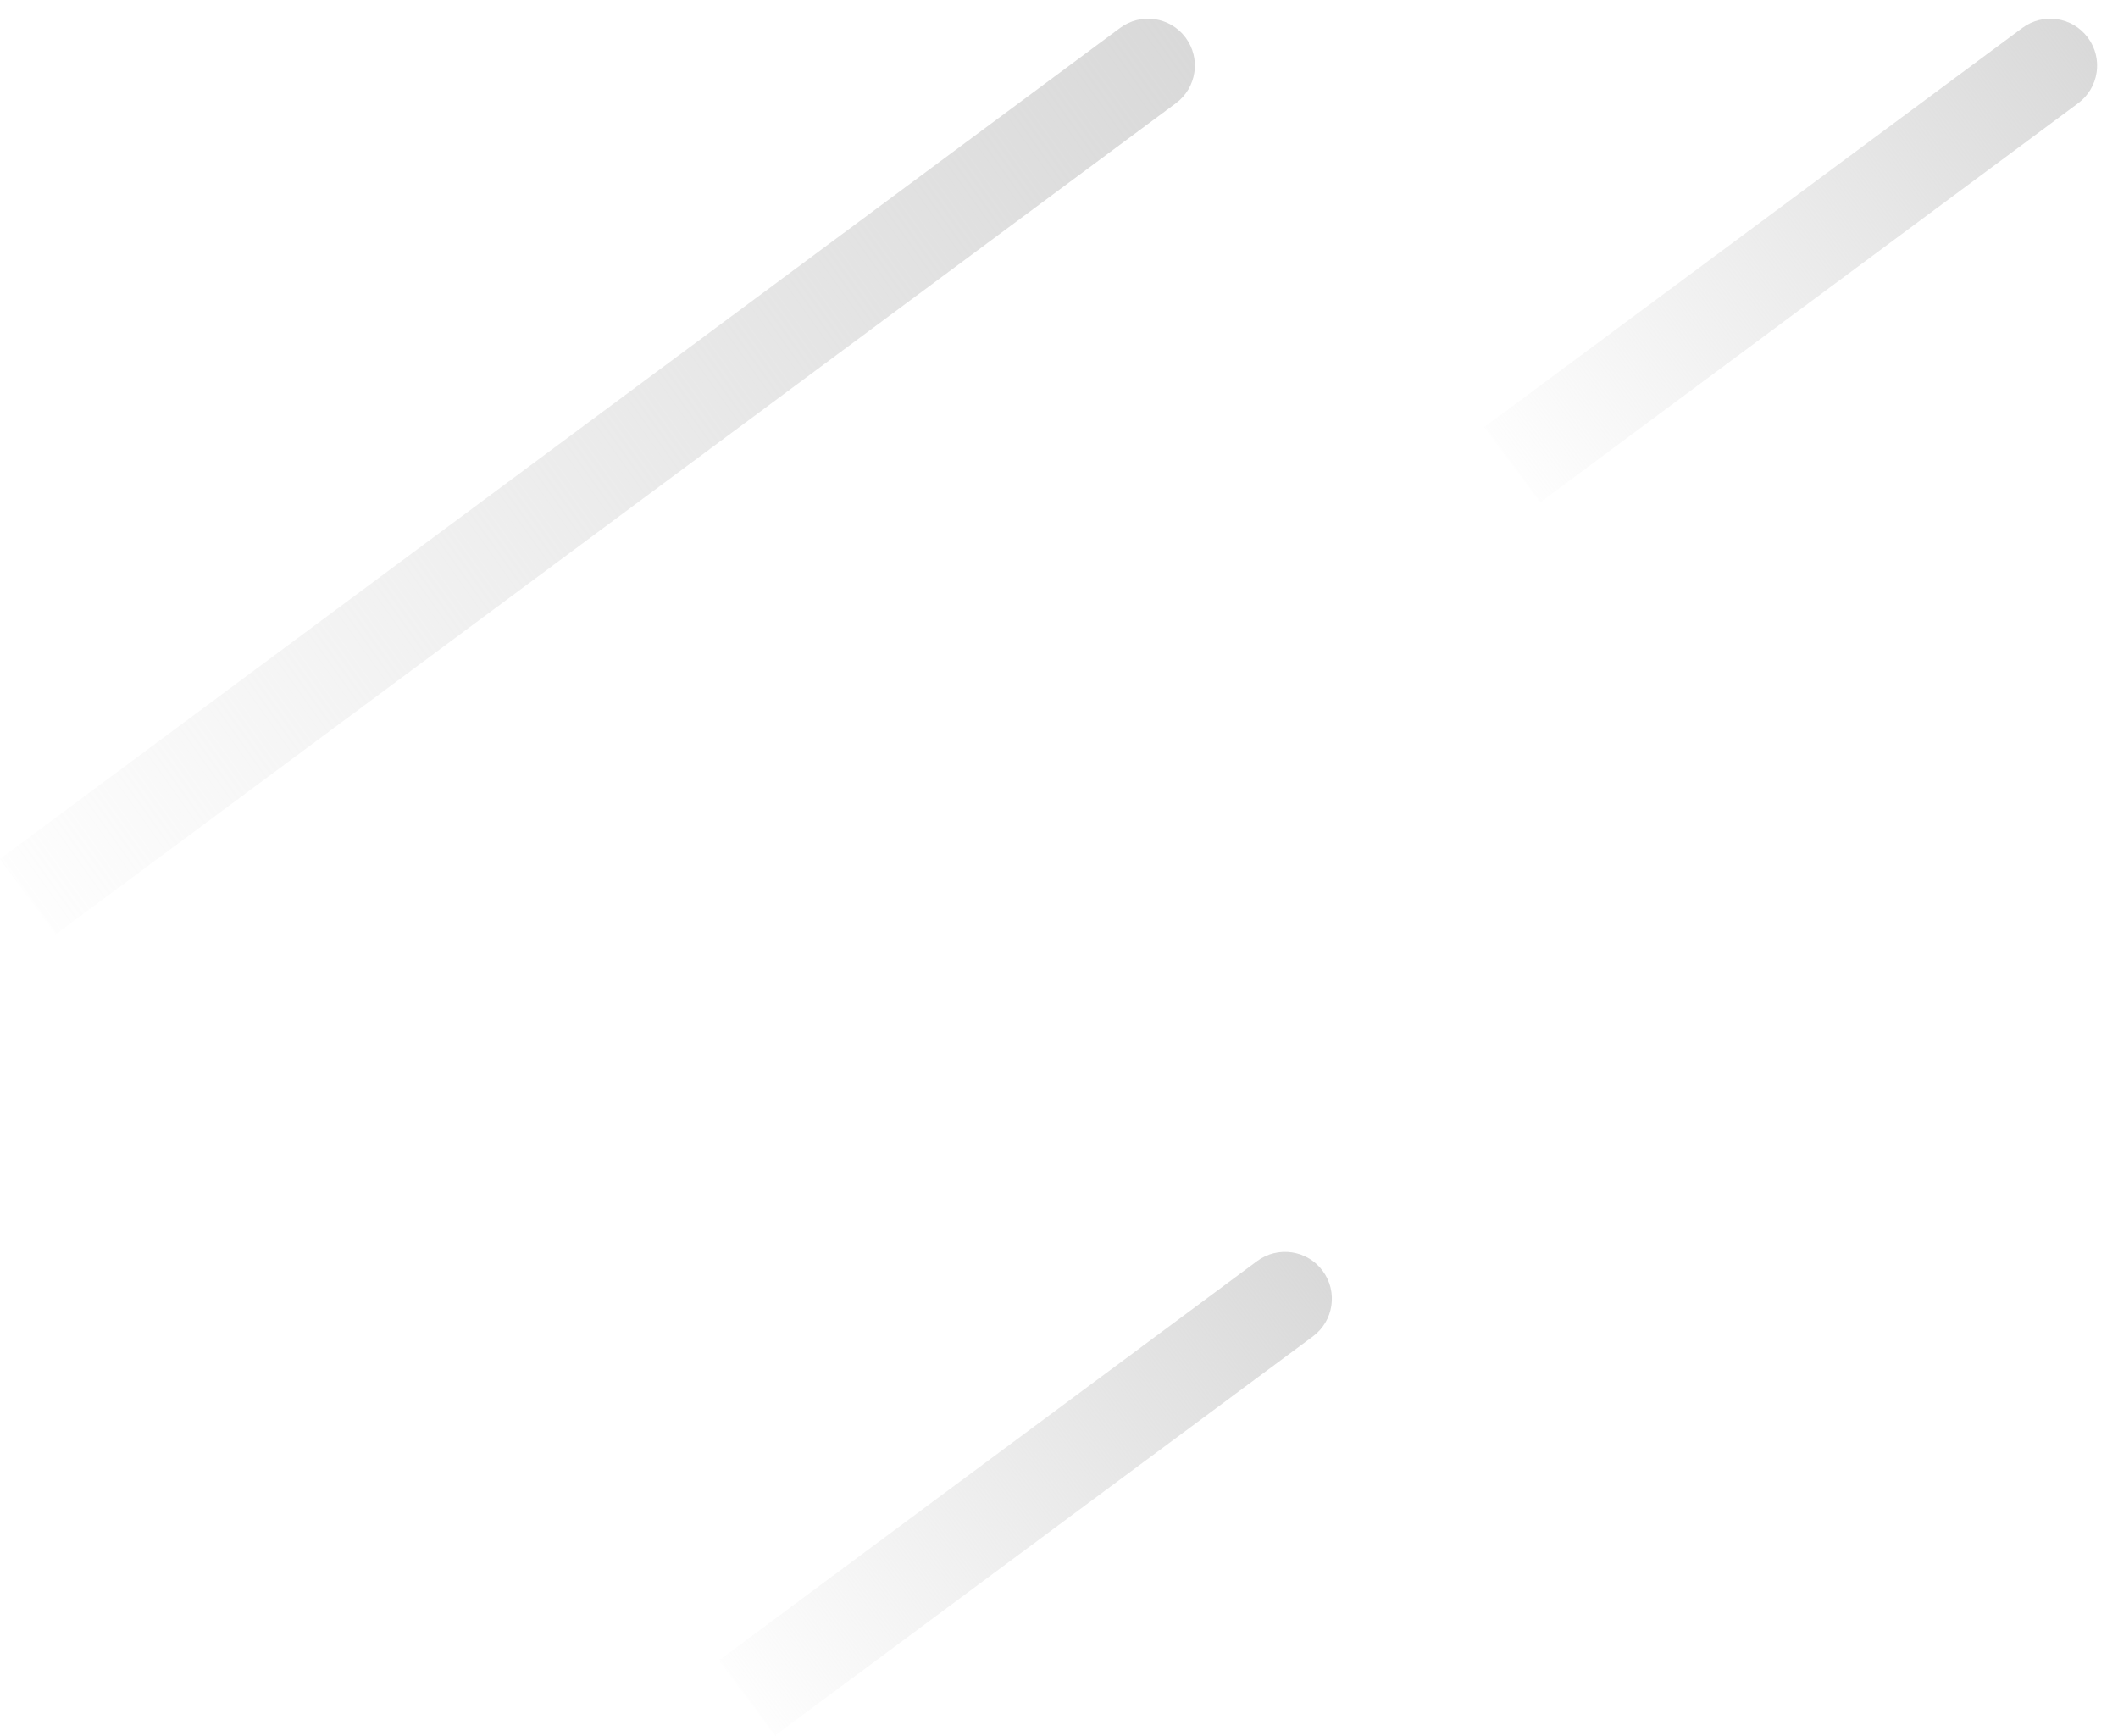 <svg width="371" height="304" viewBox="0 0 371 304" fill="none" xmlns="http://www.w3.org/2000/svg">
<path d="M207.683 6.593C210.384 10.233 209.623 15.375 205.982 18.076L9.781 163.642L-0.002 150.457L196.199 4.891C199.84 2.19 204.982 2.952 207.683 6.593Z" fill="url(#paint0_linear_1564_2170)"/>
<path d="M231.683 222.593C234.384 226.233 233.623 231.375 229.982 234.076L135.739 303.997L125.956 290.812L220.199 220.891C223.84 218.19 228.982 218.952 231.683 222.593Z" fill="url(#paint1_linear_1564_2170)"/>
<path d="M365.726 6.593C368.427 10.233 367.666 15.375 364.025 18.076L269.781 87.997L259.999 74.812L354.242 4.891C357.883 2.19 363.025 2.952 365.726 6.593Z" fill="url(#paint2_linear_1564_2170)"/>
<defs>
<linearGradient id="paint0_linear_1564_2170" x1="212.916" y1="13.67" x2="-2.129" y2="167.107" gradientUnits="userSpaceOnUse">
<stop stop-color="#D9D9D9"/>
<stop offset="1" stop-color="#D9D9D9" stop-opacity="0"/>
</linearGradient>
<linearGradient id="paint1_linear_1564_2170" x1="236.922" y1="229.666" x2="130.698" y2="306.965" gradientUnits="userSpaceOnUse">
<stop stop-color="#D9D9D9"/>
<stop offset="1" stop-color="#D9D9D9" stop-opacity="0"/>
</linearGradient>
<linearGradient id="paint2_linear_1564_2170" x1="370.965" y1="13.666" x2="264.741" y2="90.965" gradientUnits="userSpaceOnUse">
<stop stop-color="#D9D9D9"/>
<stop offset="1" stop-color="#D9D9D9" stop-opacity="0"/>
</linearGradient>
</defs>
</svg>
